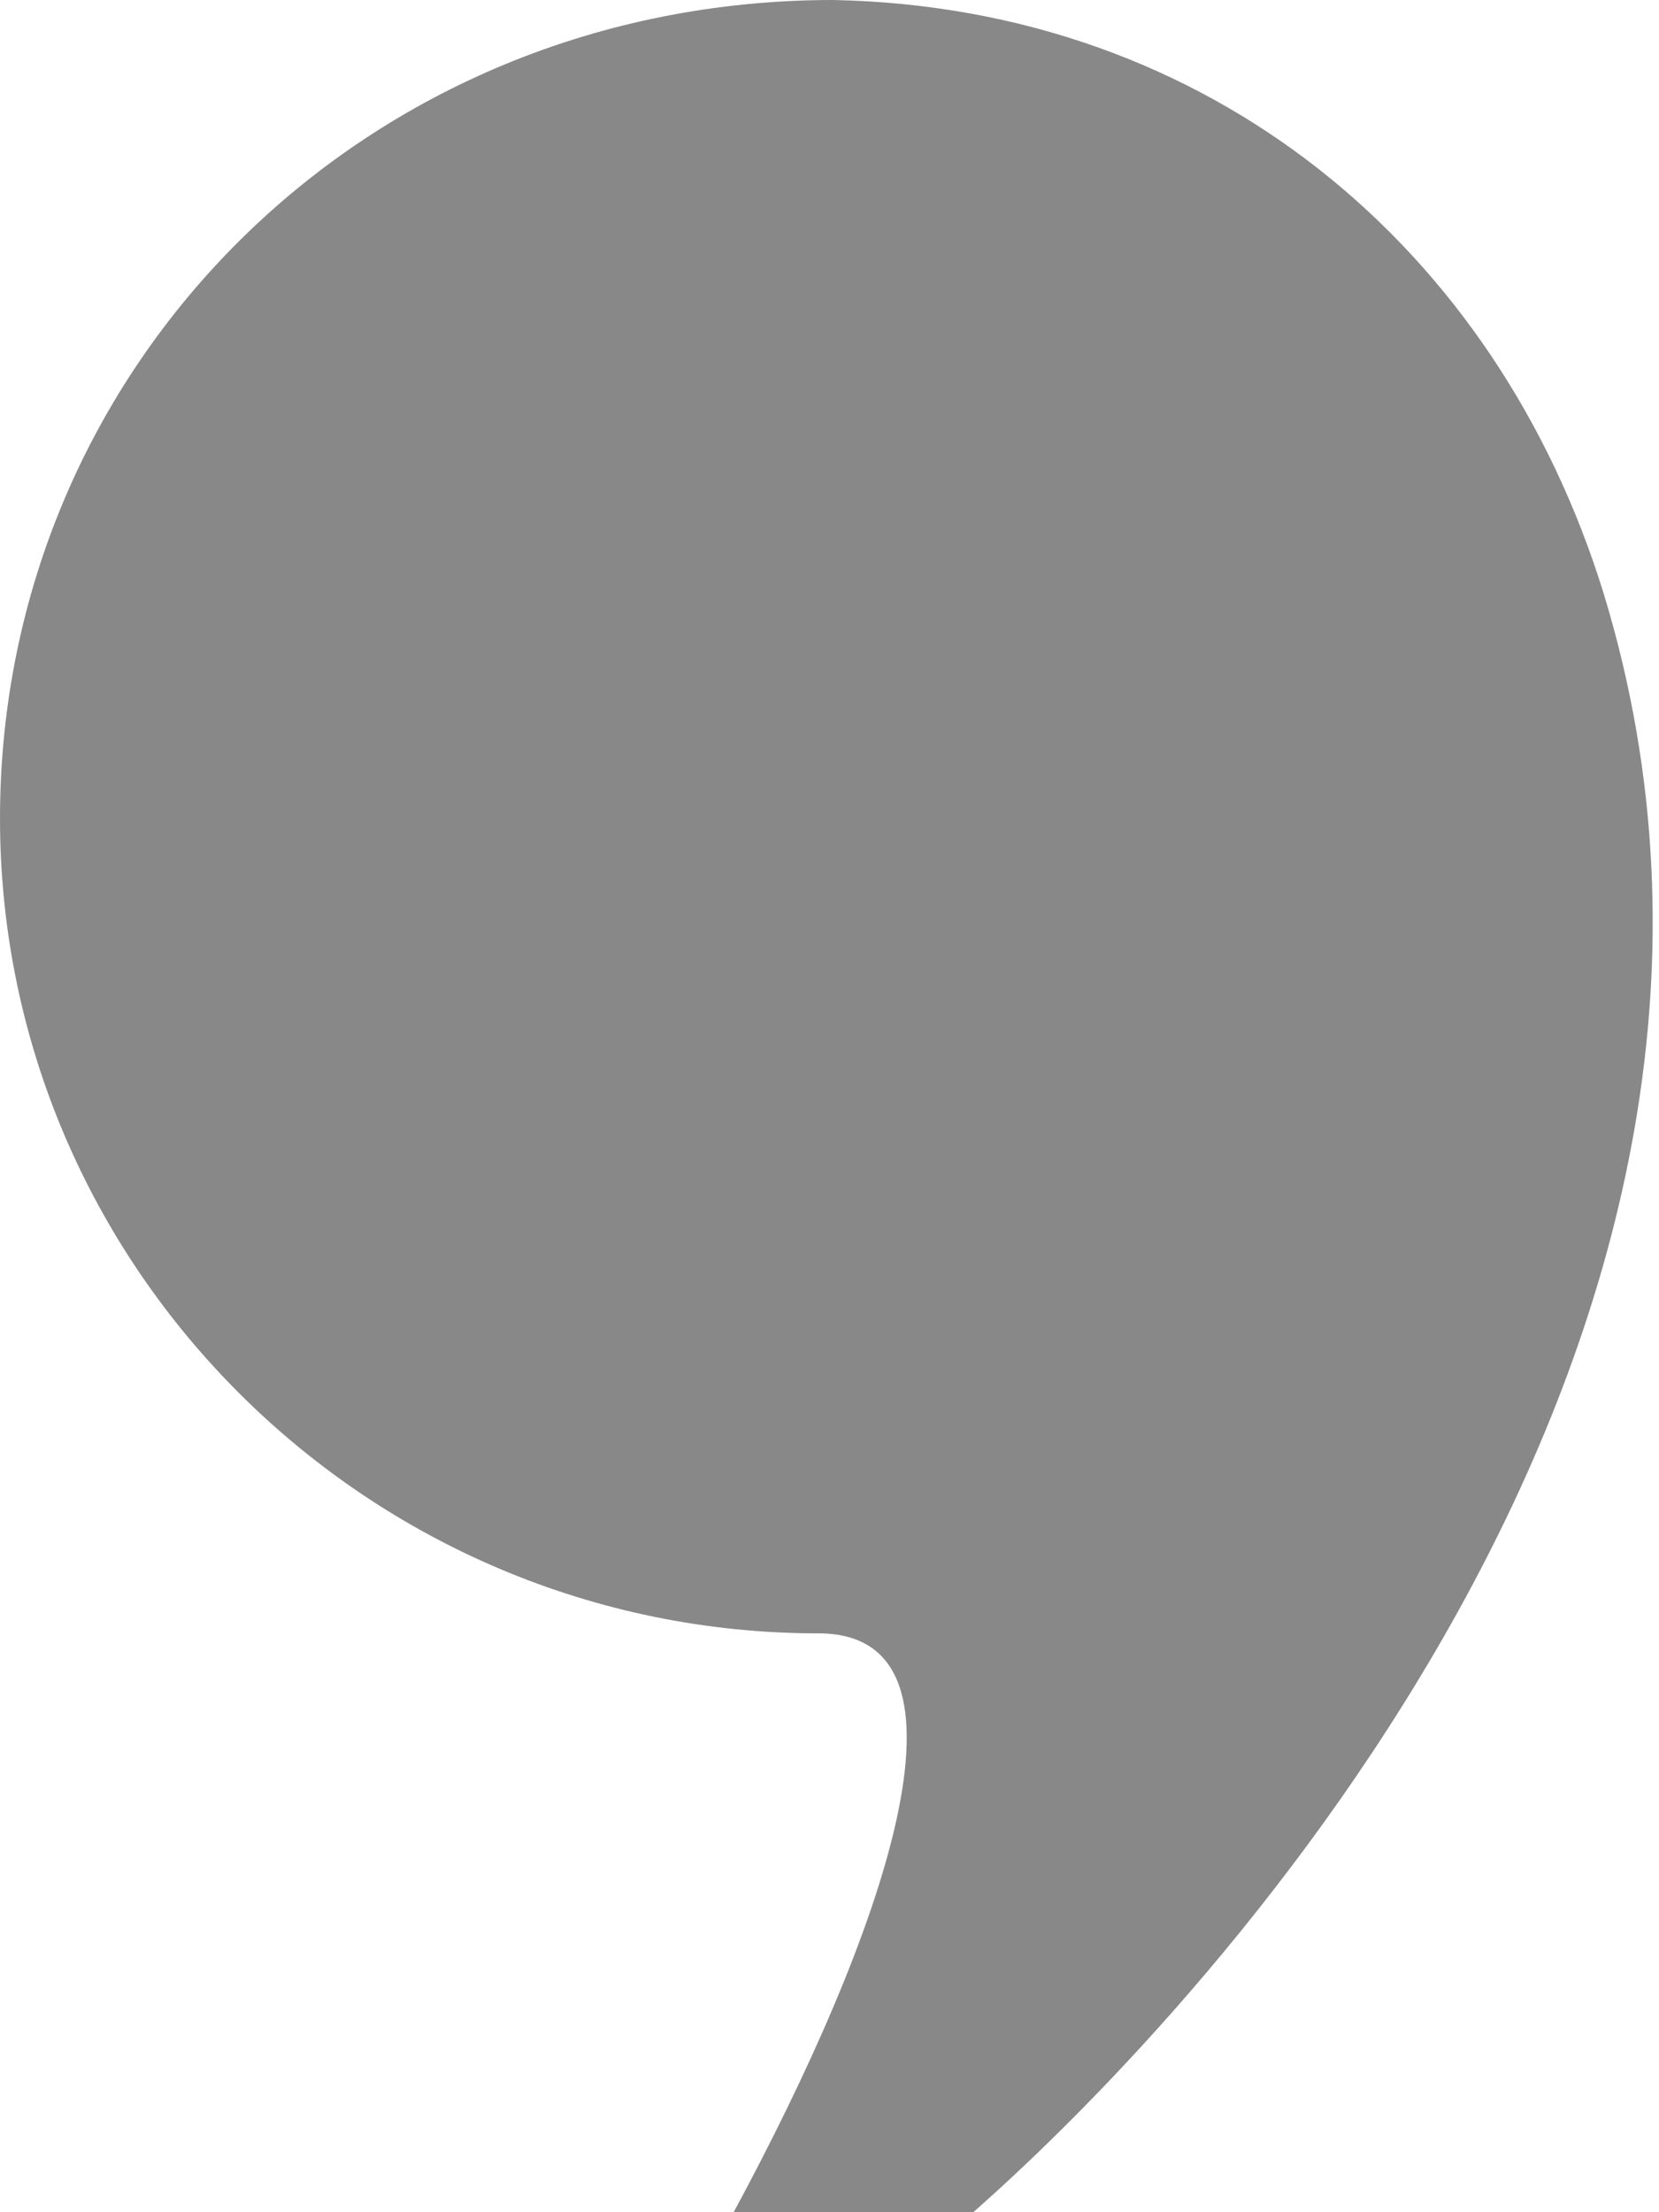 <svg xmlns="http://www.w3.org/2000/svg" viewBox="0 0 45 60">
	<path fill="#888888" d="M43.5,16.1 C40.6,6.7 32.8,0.2 22.6,0 C9.9,0 0,9.9 0,22.2 C0,34.4 10,44.3 22.2,44.3 C26.9,44.3 23.9,52.6 19.9,60 L26.4,60 C33.1,54.1 49.6,36.1 43.5,16.1 Z"></path>
</svg>